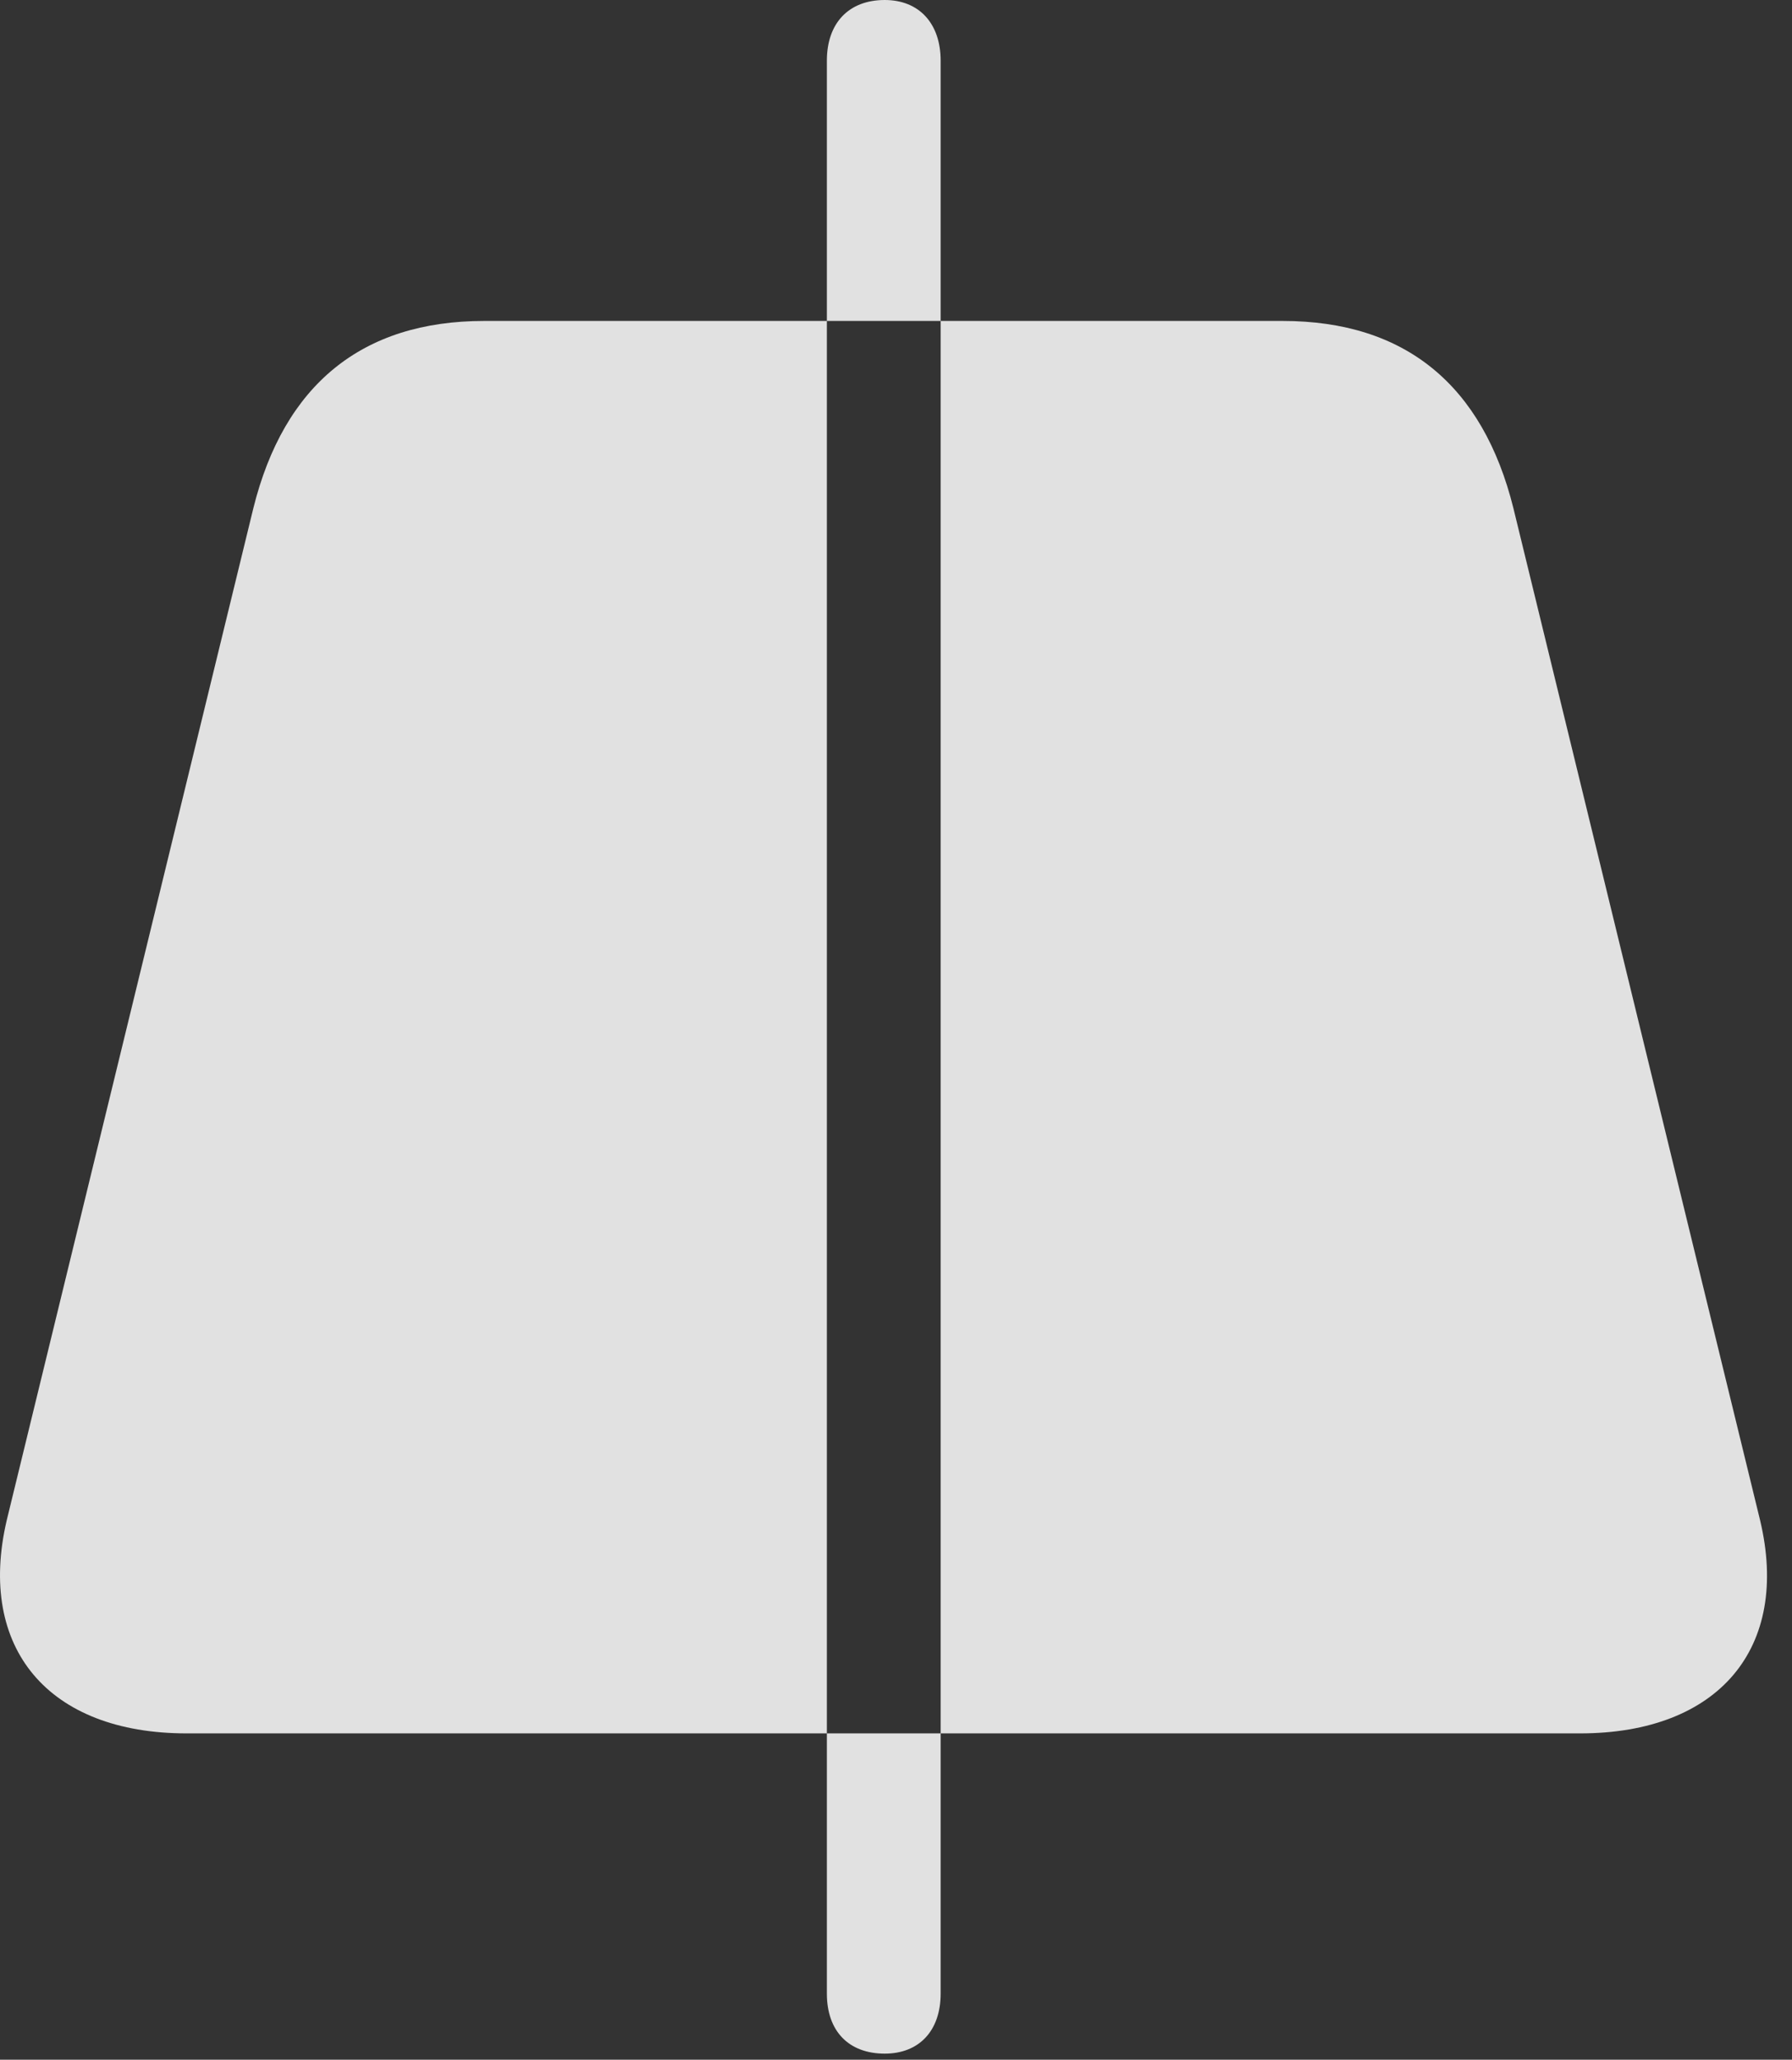 <?xml version="1.0" encoding="UTF-8"?>
<!--Generator: Apple Native CoreSVG 326-->
<!DOCTYPE svg
PUBLIC "-//W3C//DTD SVG 1.1//EN"
       "http://www.w3.org/Graphics/SVG/1.1/DTD/svg11.dtd">
<svg version="1.1" xmlns="http://www.w3.org/2000/svg" xmlns:xlink="http://www.w3.org/1999/xlink" viewBox="0 0 25.692 29.521">
 <rect x="0" y="0" width="25.692" height="29.521" fill="#333333" stroke="none"/>
 <g>
  <rect height="29.521" opacity="0" width="25.692" x="0" y="0"/>
  <path d="M2.675 24.844L22.655 24.844C24.638 24.844 25.673 23.623 25.234 21.787L21.698 7.285C21.259 5.518 20.146 4.6 18.388 4.6L6.943 4.6C5.185 4.6 4.071 5.518 3.632 7.285L0.097 21.787C-0.333 23.623 0.693 24.844 2.675 24.844ZM12.685 29.434C12.167 29.434 11.855 29.111 11.855 28.574L11.855 0.869C11.855 0.332 12.167 0 12.685 0C13.173 0 13.486 0.332 13.486 0.869L13.486 28.574C13.486 29.111 13.173 29.434 12.685 29.434Z" fill="white" fill-opacity="0.85"/>
 </g>
</svg>

